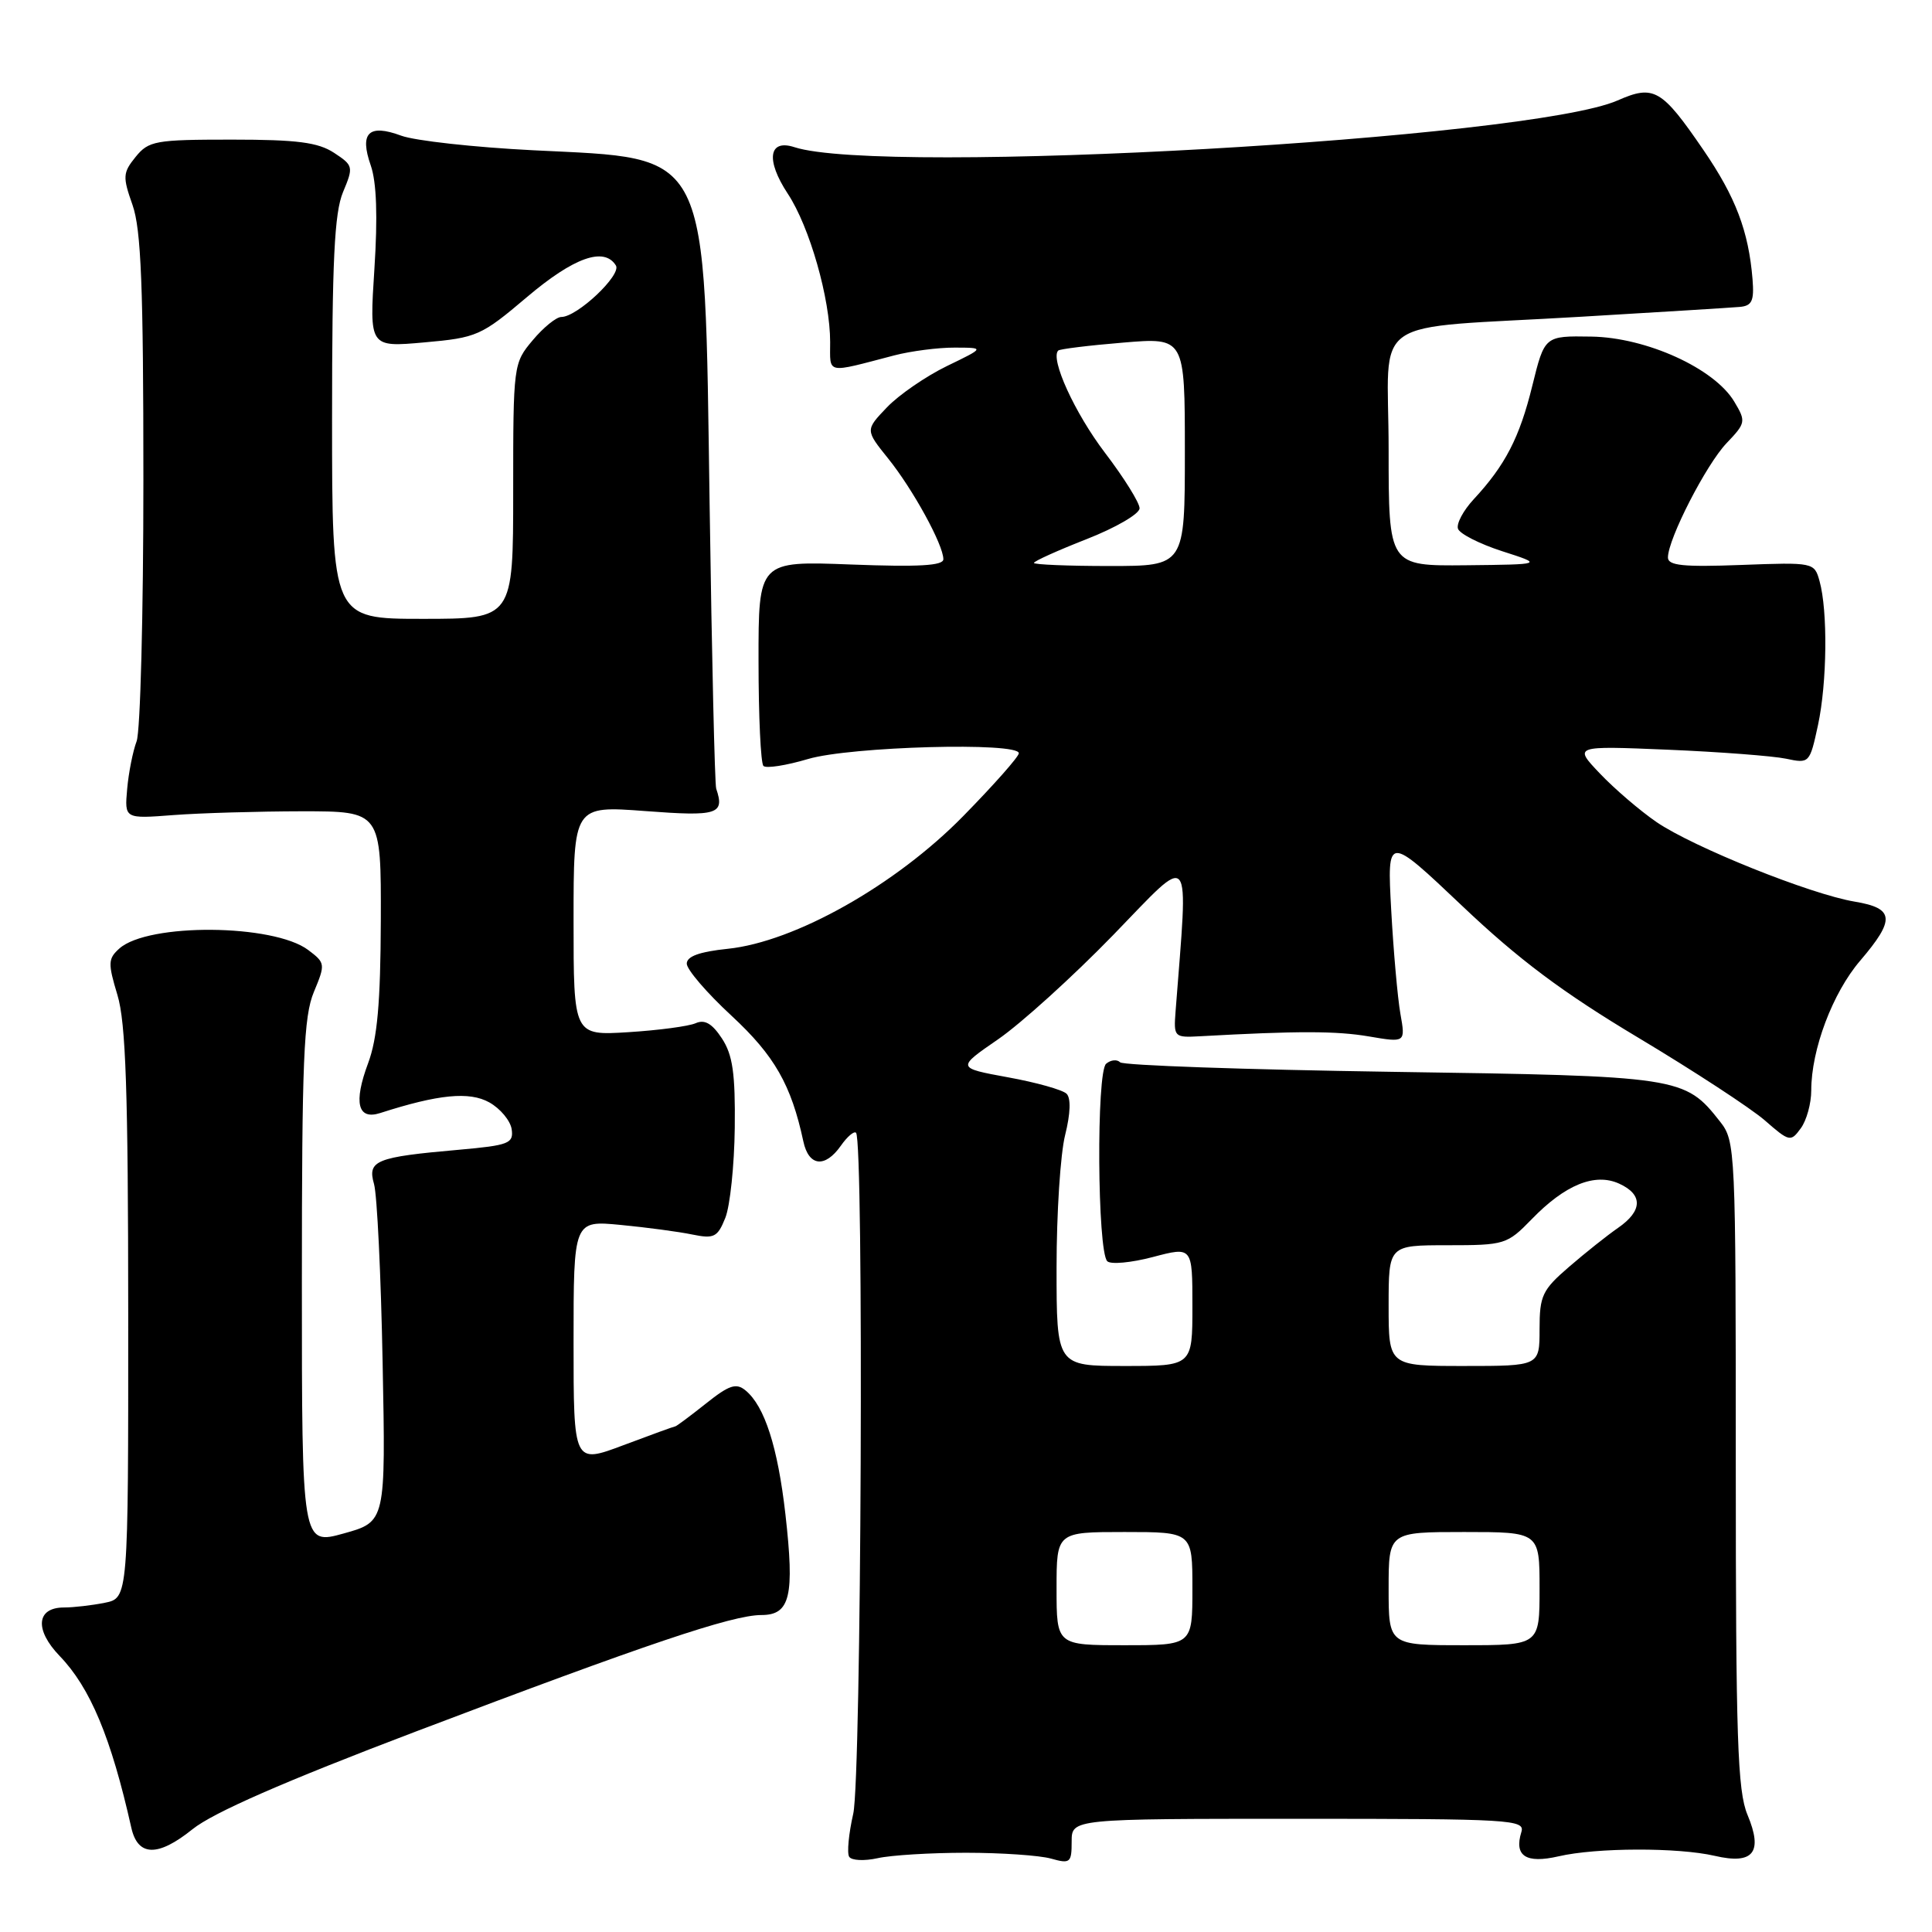<?xml version="1.0" encoding="UTF-8" standalone="no"?>
<!DOCTYPE svg PUBLIC "-//W3C//DTD SVG 1.1//EN" "http://www.w3.org/Graphics/SVG/1.1/DTD/svg11.dtd" >
<svg xmlns="http://www.w3.org/2000/svg" xmlns:xlink="http://www.w3.org/1999/xlink" version="1.1" viewBox="0 0 256 256">
 <g >
 <path fill="currentColor"
d=" M 128.00 245.50 C 132.68 245.50 137.74 245.85 139.25 246.27 C 141.81 246.99 142.00 246.83 142.00 244.02 C 142.00 241.00 142.00 241.00 172.07 241.00 C 200.24 241.00 202.10 241.11 201.59 242.75 C 200.60 245.93 202.19 246.97 206.53 245.97 C 211.53 244.81 222.34 244.78 227.22 245.91 C 232.33 247.10 233.64 245.46 231.55 240.47 C 230.23 237.31 230.00 230.36 230.00 194.01 C 230.00 152.18 229.96 151.21 227.91 148.61 C 223.23 142.66 222.67 142.58 184.33 142.02 C 164.99 141.73 148.83 141.17 148.42 140.76 C 148.02 140.35 147.18 140.43 146.57 140.95 C 145.26 142.03 145.40 165.80 146.72 167.12 C 147.17 167.57 149.89 167.32 152.77 166.56 C 158.00 165.18 158.00 165.18 158.00 173.09 C 158.00 181.00 158.00 181.00 149.00 181.00 C 140.00 181.00 140.00 181.00 140.00 167.94 C 140.00 160.76 140.51 152.86 141.14 150.38 C 141.84 147.57 141.92 145.52 141.33 144.93 C 140.81 144.41 137.32 143.43 133.57 142.75 C 126.75 141.50 126.75 141.50 132.27 137.70 C 135.31 135.60 142.17 129.39 147.51 123.89 C 158.16 112.91 157.46 112.05 155.77 134.00 C 155.51 137.42 155.58 137.50 159.00 137.31 C 171.95 136.59 177.08 136.60 181.37 137.33 C 186.24 138.16 186.24 138.16 185.56 134.33 C 185.19 132.22 184.64 126.02 184.34 120.55 C 183.80 110.61 183.80 110.61 193.76 120.05 C 201.23 127.14 207.05 131.50 217.08 137.50 C 224.43 141.90 231.97 146.83 233.84 148.45 C 237.10 151.30 237.28 151.34 238.61 149.51 C 239.38 148.47 240.00 146.21 240.00 144.49 C 240.00 139.07 242.83 131.56 246.48 127.30 C 251.16 121.82 251.03 120.35 245.75 119.47 C 239.92 118.50 224.37 112.26 219.50 108.93 C 217.30 107.42 213.93 104.53 212.00 102.50 C 208.50 98.82 208.50 98.82 221.00 99.34 C 227.88 99.63 234.92 100.17 236.65 100.53 C 239.76 101.19 239.80 101.14 240.90 96.05 C 242.10 90.42 242.20 80.95 241.10 77.00 C 240.41 74.52 240.33 74.50 230.70 74.86 C 223.01 75.15 221.00 74.94 221.01 73.86 C 221.03 71.39 226.08 61.55 228.78 58.72 C 231.33 56.05 231.37 55.84 229.80 53.22 C 227.18 48.82 218.15 44.71 210.85 44.60 C 204.67 44.50 204.67 44.50 203.04 51.11 C 201.35 57.99 199.45 61.66 195.26 66.17 C 193.90 67.64 192.96 69.39 193.19 70.06 C 193.41 70.73 196.05 72.07 199.05 73.04 C 204.50 74.79 204.50 74.79 194.25 74.90 C 184.00 75.00 184.00 75.00 184.00 59.55 C 184.00 41.42 180.72 43.68 209.50 41.97 C 219.95 41.35 229.40 40.77 230.50 40.67 C 232.15 40.53 232.45 39.88 232.22 37.00 C 231.70 30.63 229.98 26.10 225.71 19.87 C 220.18 11.79 219.15 11.19 214.34 13.31 C 202.74 18.41 116.88 23.29 105.26 19.50 C 101.85 18.39 101.44 21.20 104.38 25.66 C 107.28 30.05 110.00 39.59 110.00 45.33 C 110.00 49.63 109.32 49.49 118.50 47.09 C 120.70 46.52 124.30 46.05 126.50 46.06 C 130.50 46.07 130.50 46.07 125.46 48.51 C 122.69 49.86 119.12 52.31 117.53 53.97 C 114.65 56.98 114.65 56.98 117.69 60.76 C 120.97 64.84 125.00 72.19 125.00 74.10 C 125.00 74.96 121.73 75.14 112.75 74.80 C 100.50 74.33 100.50 74.33 100.51 87.59 C 100.51 94.88 100.80 101.14 101.16 101.49 C 101.51 101.85 104.18 101.43 107.08 100.57 C 112.68 98.91 135.00 98.30 135.00 99.81 C 135.00 100.26 131.68 104.01 127.62 108.15 C 118.66 117.29 105.32 124.80 96.44 125.72 C 92.68 126.11 91.00 126.72 91.00 127.69 C 91.00 128.47 93.67 131.58 96.94 134.60 C 102.63 139.88 104.84 143.74 106.45 151.25 C 107.16 154.56 109.32 154.80 111.42 151.81 C 112.26 150.61 113.17 149.83 113.43 150.10 C 114.48 151.15 114.14 235.59 113.06 240.32 C 112.46 242.96 112.21 245.54 112.52 246.03 C 112.83 246.53 114.52 246.61 116.29 246.22 C 118.05 245.82 123.33 245.50 128.00 245.50 Z  M 55.01 229.47 C 85.56 217.87 97.02 214.00 100.89 214.00 C 104.71 214.00 105.30 211.49 104.07 200.63 C 103.06 191.76 101.32 186.33 98.80 184.25 C 97.55 183.21 96.63 183.51 93.51 186.00 C 91.43 187.65 89.62 189.00 89.48 189.00 C 89.35 189.00 86.26 190.12 82.62 191.49 C 76.00 193.98 76.00 193.98 76.00 177.85 C 76.00 161.71 76.00 161.71 82.25 162.31 C 85.69 162.64 89.95 163.21 91.73 163.58 C 94.62 164.17 95.08 163.94 96.11 161.37 C 96.74 159.79 97.30 154.42 97.36 149.43 C 97.44 142.24 97.09 139.78 95.66 137.60 C 94.36 135.62 93.38 135.05 92.18 135.58 C 91.25 135.99 87.24 136.52 83.25 136.77 C 76.00 137.22 76.00 137.22 76.00 121.99 C 76.00 106.76 76.00 106.76 85.50 107.47 C 95.11 108.20 96.05 107.90 94.90 104.50 C 94.71 103.95 94.32 87.08 94.03 67.00 C 93.32 19.10 94.32 21.10 70.64 19.91 C 62.86 19.52 55.00 18.65 53.17 17.98 C 48.85 16.38 47.61 17.59 49.13 21.93 C 49.90 24.14 50.06 28.69 49.61 35.63 C 48.94 46.02 48.94 46.02 56.22 45.37 C 63.20 44.75 63.76 44.50 69.83 39.36 C 76.04 34.10 80.06 32.67 81.61 35.18 C 82.38 36.43 76.48 42.00 74.38 42.00 C 73.72 42.00 72.01 43.38 70.59 45.08 C 68.03 48.12 68.00 48.33 68.00 65.08 C 68.00 82.00 68.00 82.00 56.00 82.00 C 44.00 82.00 44.00 82.00 44.00 55.47 C 44.00 34.53 44.31 28.20 45.45 25.46 C 46.86 22.09 46.82 21.93 44.25 20.24 C 42.13 18.86 39.37 18.50 30.71 18.50 C 20.58 18.50 19.70 18.66 17.97 20.79 C 16.27 22.89 16.24 23.42 17.56 27.16 C 18.70 30.40 19.00 37.98 19.00 63.56 C 19.00 81.33 18.60 96.93 18.10 98.23 C 17.61 99.53 17.04 102.38 16.85 104.55 C 16.50 108.50 16.50 108.50 23.00 108.00 C 26.58 107.73 34.22 107.51 40.00 107.50 C 50.50 107.50 50.50 107.50 50.46 122.00 C 50.42 132.86 50.00 137.60 48.78 140.87 C 46.82 146.12 47.39 148.45 50.39 147.48 C 58.10 145.00 62.19 144.60 64.83 146.07 C 66.30 146.89 67.63 148.50 67.80 149.63 C 68.07 151.51 67.44 151.76 60.80 152.35 C 49.77 153.32 48.67 153.77 49.56 156.89 C 49.97 158.33 50.48 168.98 50.70 180.57 C 51.11 201.64 51.11 201.64 45.55 203.19 C 40.00 204.73 40.00 204.73 40.00 169.99 C 40.00 140.51 40.24 134.67 41.59 131.44 C 43.13 127.74 43.11 127.59 40.84 125.88 C 36.25 122.42 19.63 122.28 15.82 125.68 C 14.31 127.03 14.29 127.63 15.56 131.84 C 16.67 135.50 16.98 144.57 16.99 174.12 C 17.00 211.75 17.00 211.75 13.87 212.38 C 12.16 212.72 9.73 213.00 8.48 213.00 C 4.82 213.00 4.55 215.94 7.90 219.42 C 11.96 223.63 14.72 230.23 17.40 242.18 C 18.26 246.01 20.91 246.08 25.51 242.38 C 28.23 240.19 37.64 236.07 55.01 229.47 Z  M 140.00 210.50 C 140.00 203.00 140.00 203.00 149.00 203.00 C 158.00 203.00 158.00 203.00 158.00 210.50 C 158.00 218.00 158.00 218.00 149.00 218.00 C 140.00 218.00 140.00 218.00 140.00 210.50 Z  M 184.00 210.50 C 184.00 203.00 184.00 203.00 194.00 203.00 C 204.00 203.00 204.00 203.00 204.00 210.50 C 204.00 218.00 204.00 218.00 194.00 218.00 C 184.00 218.00 184.00 218.00 184.00 210.50 Z  M 184.00 173.00 C 184.00 165.00 184.00 165.00 191.80 165.00 C 199.38 165.00 199.70 164.90 202.94 161.57 C 207.38 156.98 211.33 155.37 214.55 156.84 C 217.72 158.28 217.66 160.45 214.40 162.70 C 212.97 163.69 210.05 166.01 207.90 167.87 C 204.36 170.92 204.00 171.68 204.00 176.12 C 204.00 181.00 204.00 181.00 194.00 181.00 C 184.00 181.00 184.00 181.00 184.00 173.00 Z  M 137.00 74.59 C 137.00 74.36 140.15 72.94 144.00 71.43 C 147.85 69.92 151.00 68.09 151.00 67.35 C 151.00 66.62 148.94 63.31 146.41 59.99 C 142.41 54.73 139.13 47.54 140.22 46.45 C 140.42 46.25 144.28 45.77 148.79 45.40 C 157.00 44.71 157.00 44.71 157.00 59.86 C 157.00 75.00 157.00 75.00 147.00 75.00 C 141.50 75.00 137.00 74.81 137.00 74.59 Z "/>
</g>
</svg>